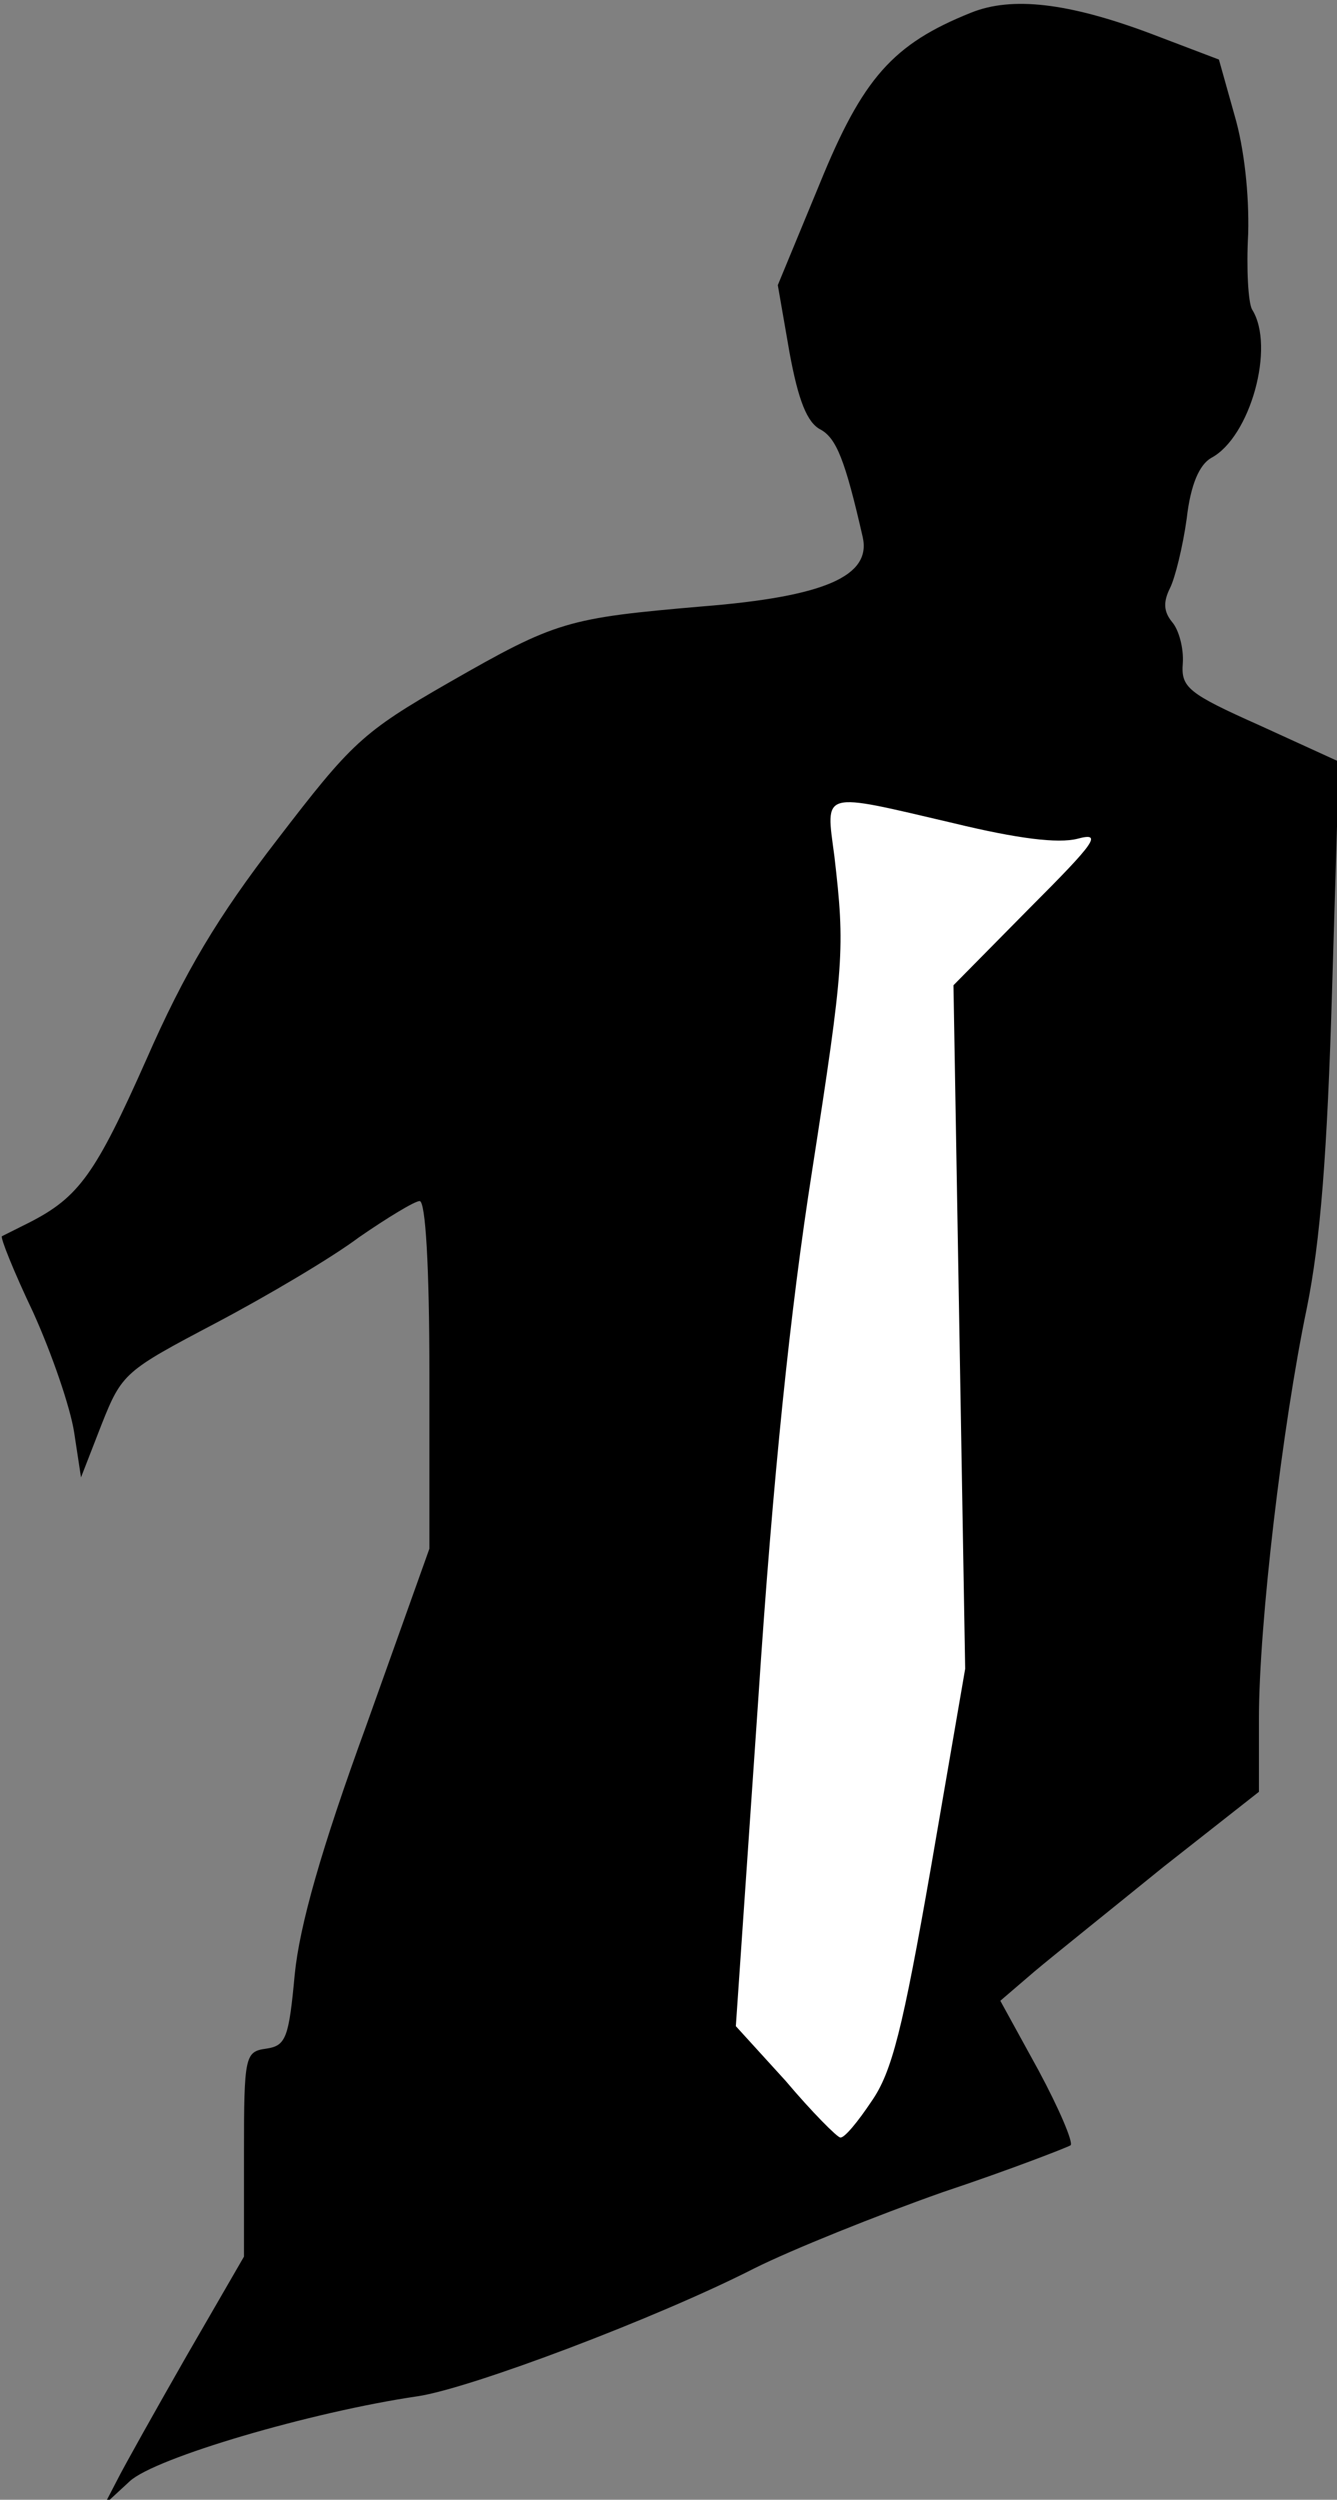 <?xml version="1.0" standalone="no"?>
<!DOCTYPE svg PUBLIC "-//W3C//DTD SVG 20010904//EN"
 "http://www.w3.org/TR/2001/REC-SVG-20010904/DTD/svg10.dtd">
<svg version="1.0" xmlns="http://www.w3.org/2000/svg"
 width="137pt" height="256pt" viewBox="0 0 137 256"
 preserveAspectRatio="xMidYMid meet">
<rect x="0" y="0" width="137" height="256" fill="#808080" stroke="none"/>
<g transform="translate(0,256) scale(0.1,-0.1)"
fill="#000000" stroke="none">
<path fill="#000000" stroke="none" d="M995 2547 c-80 -32 -111 -67 -155 -175
l-43 -104 12 -69 c9 -49 18 -72 32 -79 16 -9 25 -31 43 -110 9 -40 -39 -61
-164 -71 -139 -12 -150 -15 -260 -78 -89 -51 -100 -62 -176 -161 -61 -79 -95
-136 -134 -225 -52 -117 -69 -141 -120 -167 -14 -7 -26 -13 -28 -14 -2 -1 12
-36 32 -78 19 -42 38 -97 42 -123 l7 -46 21 54 c21 53 24 55 117 104 53 28
119 67 147 88 29 20 57 37 62 37 6 0 10 -66 10 -178 l0 -178 -65 -182 c-46
-126 -68 -204 -73 -254 -6 -65 -9 -73 -29 -76 -22 -3 -23 -7 -23 -108 l0 -105
-59 -102 c-32 -56 -64 -113 -71 -127 l-13 -25 26 24 c26 24 186 71 295 87 54
8 245 80 345 131 38 19 125 54 193 78 69 23 128 46 131 48 3 3 -12 38 -33 77
l-39 71 35 30 c19 16 79 64 132 107 l98 77 0 75 c0 97 24 300 49 420 14 69 21
158 26 328 l7 232 -81 37 c-74 33 -81 39 -79 64 1 15 -4 34 -11 42 -9 11 -9
21 -2 35 5 10 13 42 17 71 4 35 13 55 25 62 40 21 66 114 42 152 -4 7 -6 42
-4 78 1 40 -4 87 -14 121 l-16 57 -71 27 c-83 31 -141 38 -183 21z"/>
<path fill="#ffffff" stroke="none" d="M977 1717 c66 -16 107 -21 127 -16 26
7 19 -3 -49 -71 l-78 -79 6 -350 6 -350 -35 -203 c-29 -166 -40 -210 -61 -240
-14 -21 -28 -38 -32 -37 -3 0 -29 26 -56 58 l-51 56 23 335 c15 228 33 400 55
540 33 213 34 228 23 323 -9 68 -15 66 122 34z"/>
</g>
</svg>
